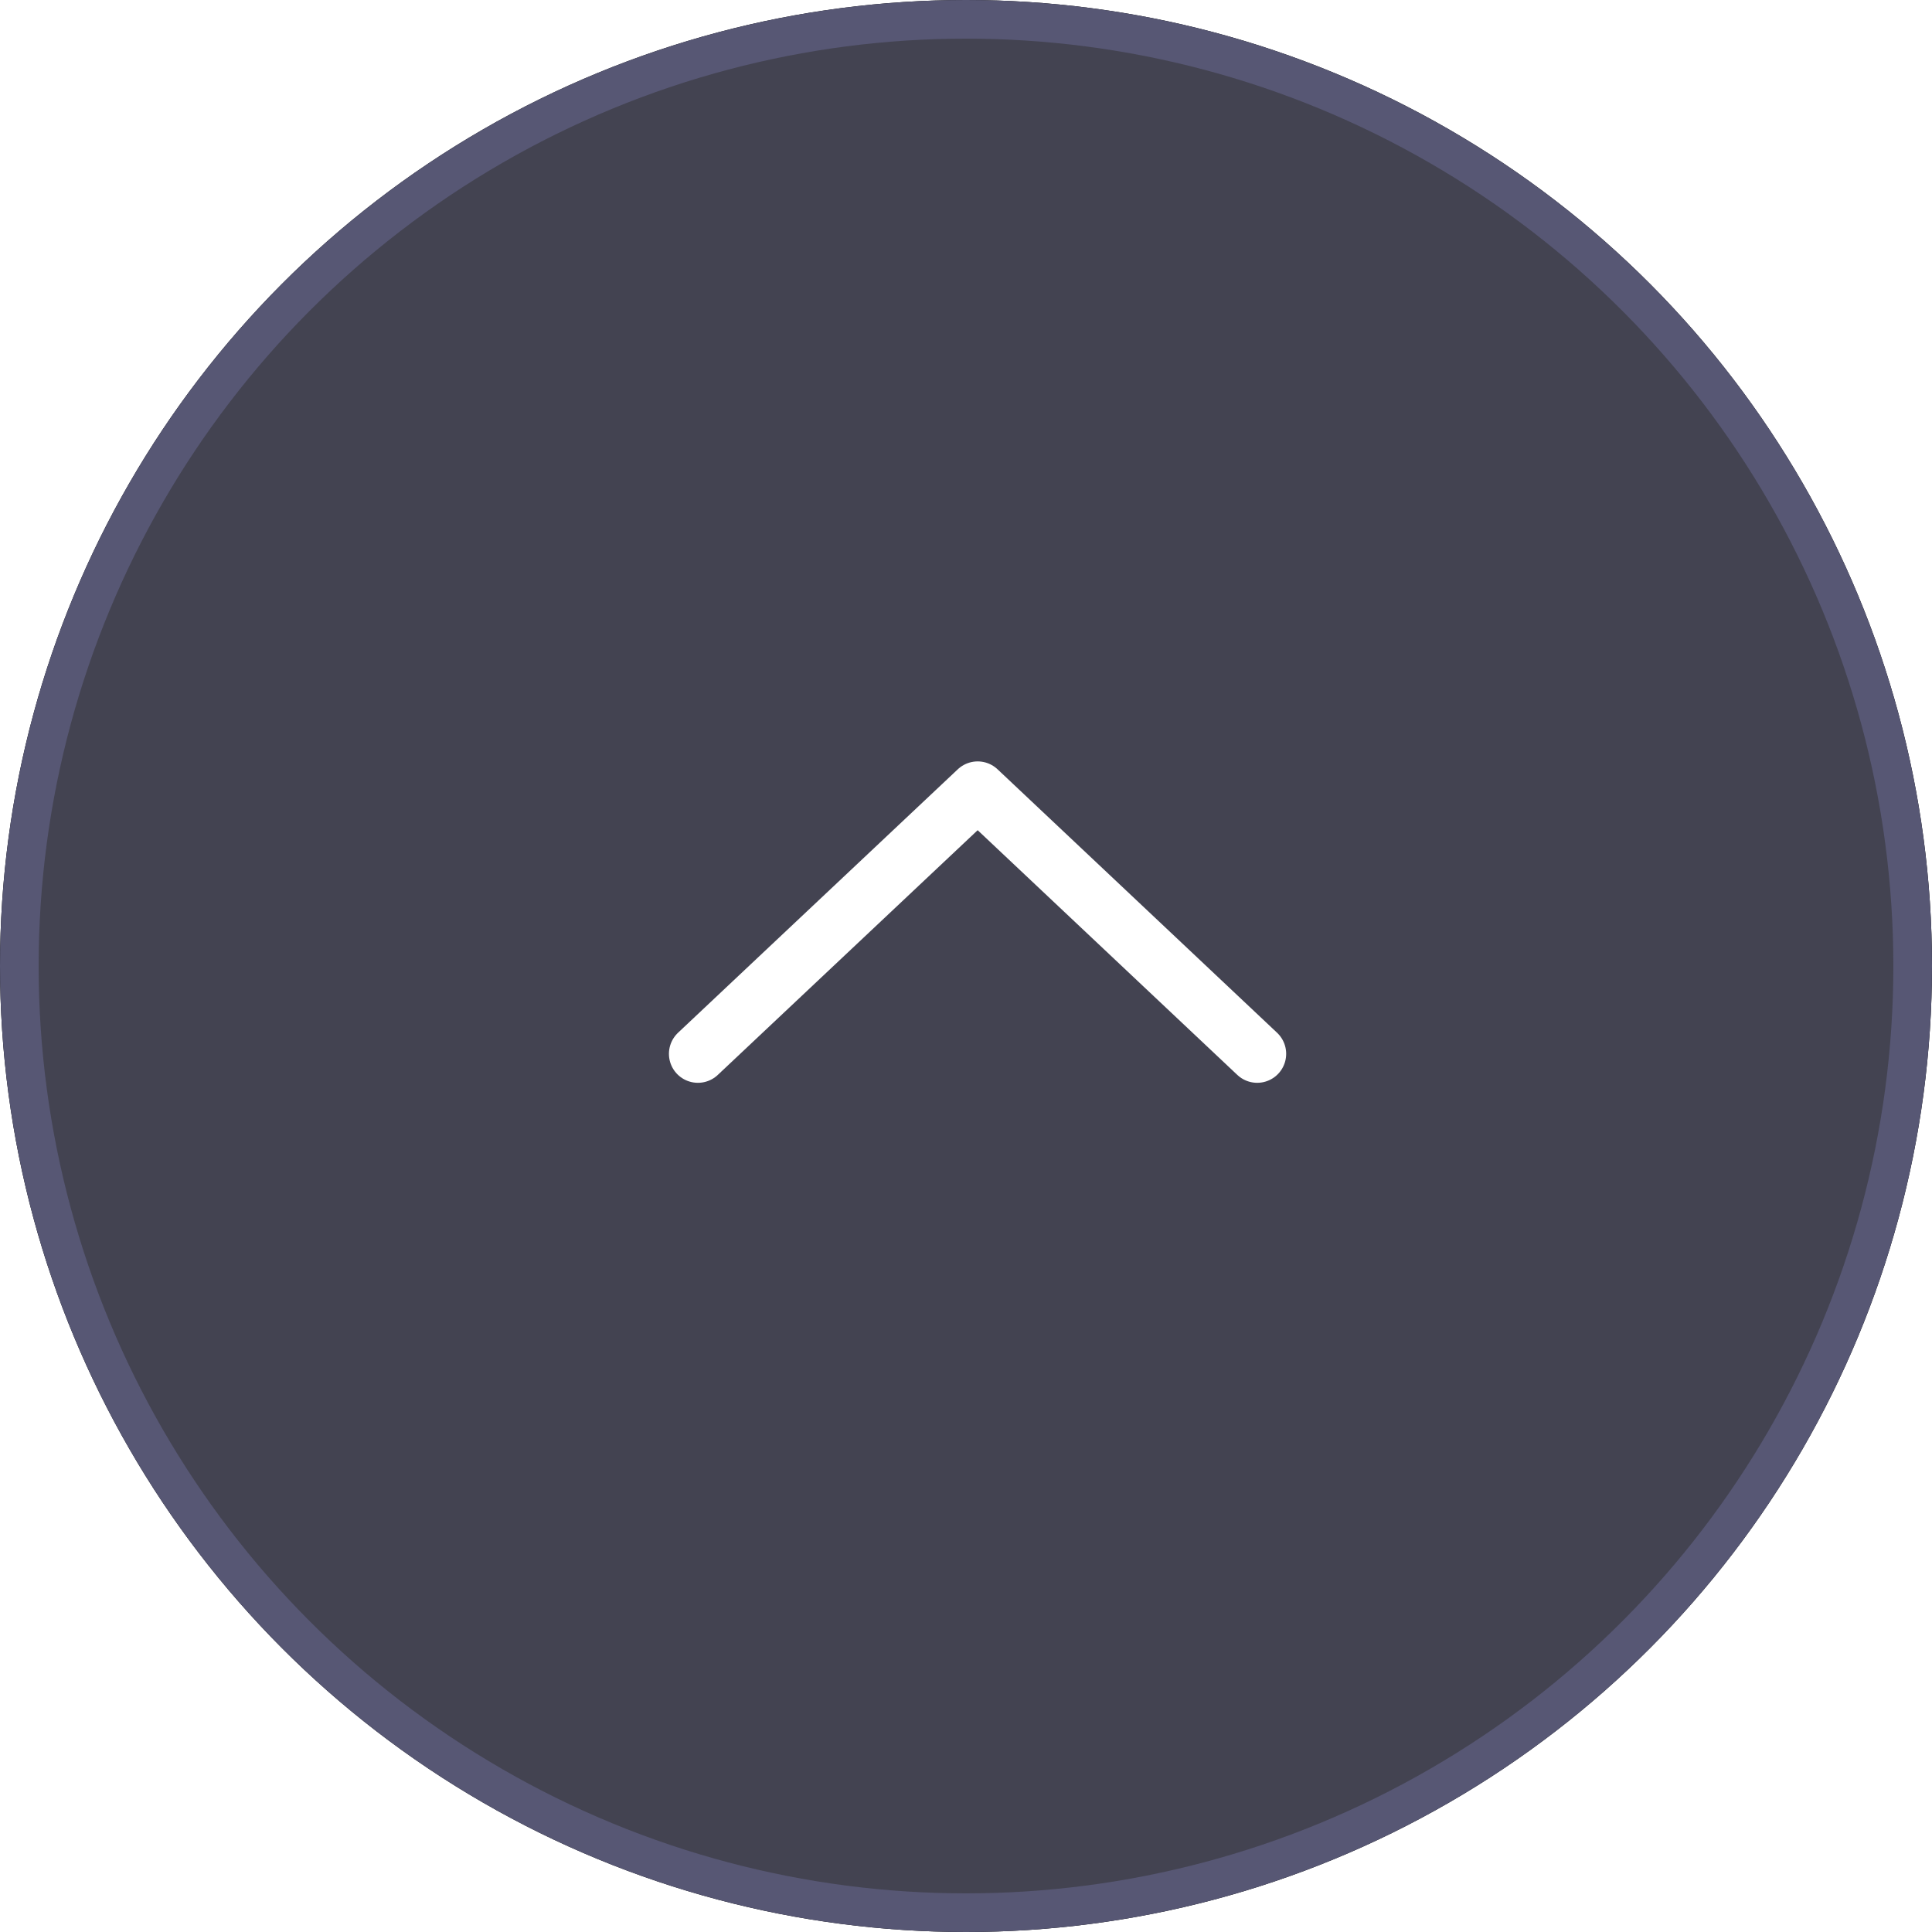 <svg width="50" height="50" xmlns="http://www.w3.org/2000/svg" xmlns:xlink="http://www.w3.org/1999/xlink">
    <defs>
        <filter x="-30%" y="-30%" width="160%" height="160%" filterUnits="objectBoundingBox" id="a">
            <feOffset in="SourceAlpha" result="shadowOffsetOuter1"/>
            <feGaussianBlur stdDeviation="5" in="shadowOffsetOuter1" result="shadowBlurOuter1"/>
            <feComposite in="shadowBlurOuter1" in2="SourceAlpha" operator="out" result="shadowBlurOuter1"/>
            <feColorMatrix values="0 0 0 0 0 0 0 0 0 0 0 0 0 0 0 0 0 0 0.05 0" in="shadowBlurOuter1"/>
        </filter>
        <circle id="b" cx="25" cy="25" r="25"/>
    </defs>
    <g fill="none" fill-rule="evenodd">
        <g>
            <use fill="#000" filter="url(#a)" xlink:href="#b"/>
            <circle stroke="#575774" stroke-linejoin="square" fill="#434351" cx="25" cy="25" r="24.5"/>
        </g>
        <path d="M11.364 11.364h27.273v27.273H11.364z"/>
        <path stroke="#FFF" stroke-width="1.5" stroke-linecap="round" stroke-linejoin="round" d="m32.536 27.273-7.234-6.818-7.24 6.818"/>
    </g>
</svg>
